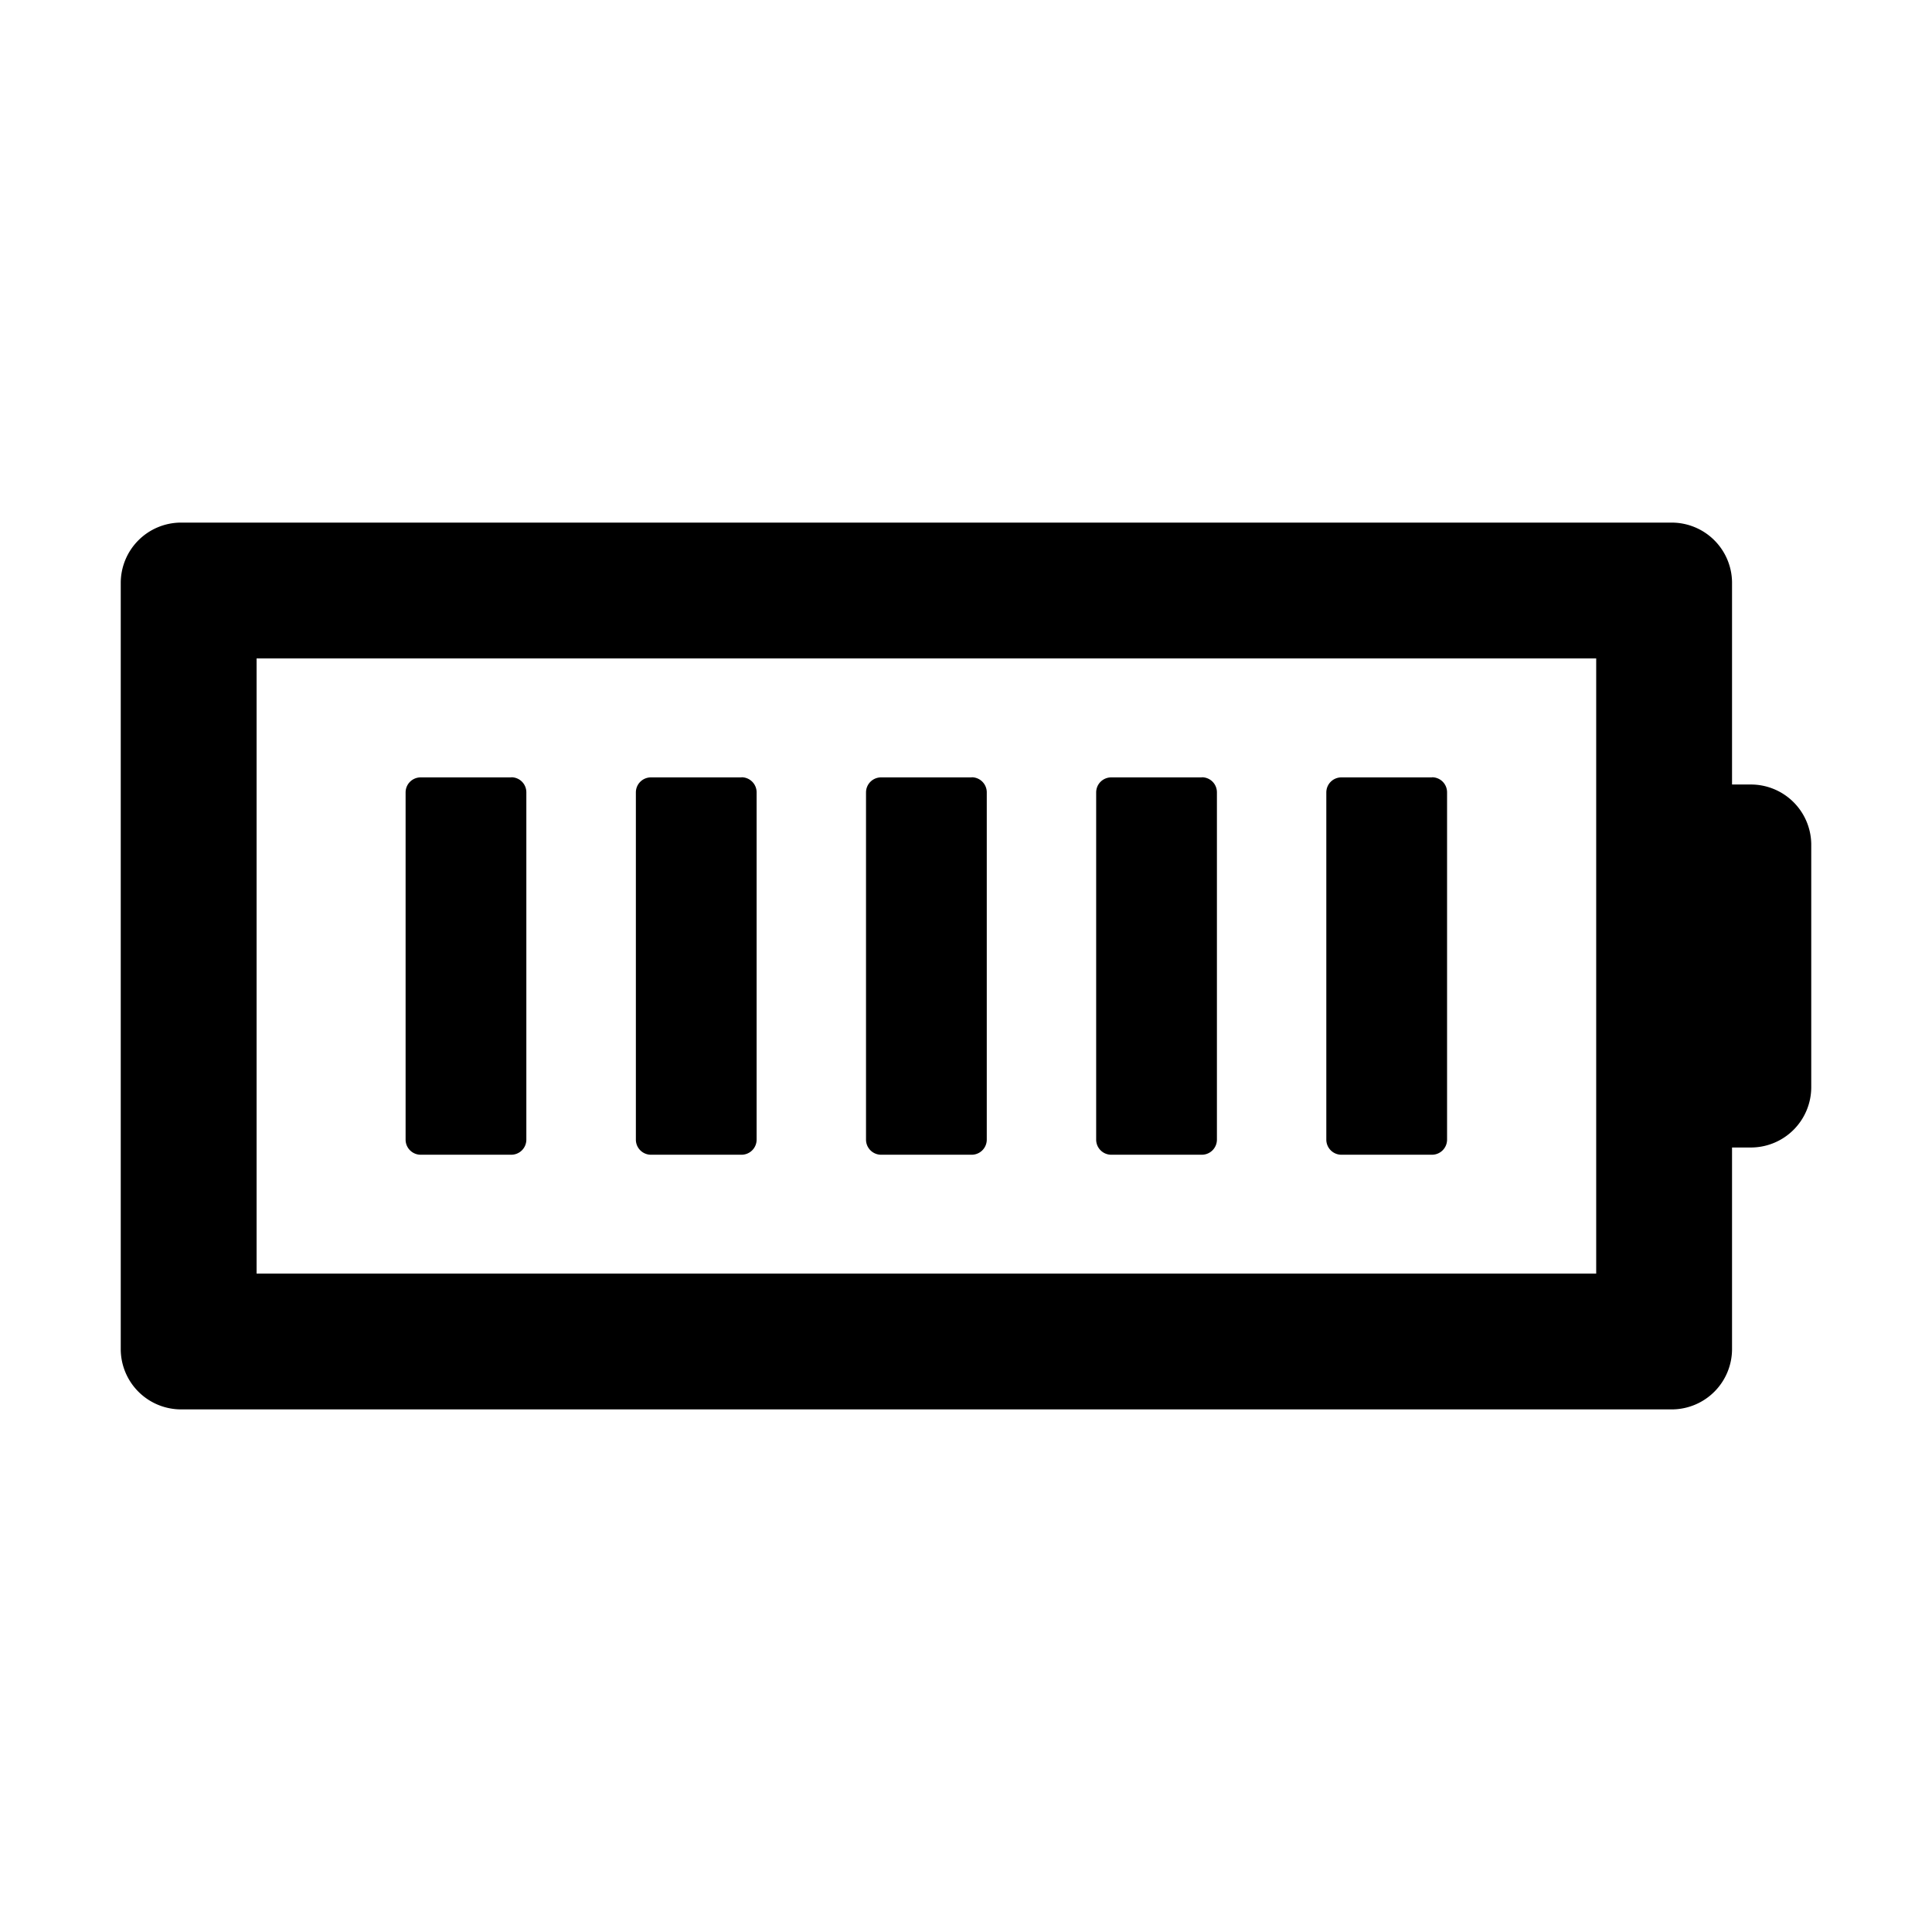 <?xml version="1.0" standalone="no"?><!DOCTYPE svg PUBLIC "-//W3C//DTD SVG 1.1//EN" "http://www.w3.org/Graphics/SVG/1.1/DTD/svg11.dtd"><svg t="1678083255222" class="icon" viewBox="0 0 1024 1024" version="1.1" xmlns="http://www.w3.org/2000/svg" p-id="920" xmlns:xlink="http://www.w3.org/1999/xlink" width="200" height="200"><path d="M886.016 276.992a32 32 0 0 1 32 31.488v107.328H928a32 32 0 0 1 32 31.488v128.896a32 32 0 0 1-31.488 32h-10.496v106.816a32 32 0 0 1-31.488 32H96a32 32 0 0 1-32-31.488V308.992a32 32 0 0 1 31.488-32h790.528z m-40 72H136v326.016h710.016V348.992z m-575.04 62.976c4.48 0 8 3.584 8 8v184a8 8 0 0 1-8 8.064h-48a8 8 0 0 1-8-8.064V420.032c0-4.48 3.584-8 8-8h48z m122.048 0c4.416 0 8 3.584 8 8v184a8 8 0 0 1-8 8.064h-48a8 8 0 0 1-8-8.064V420.032c0-4.48 3.584-8 8-8h48z m121.984 0c4.416 0 8 3.584 8 8v184a8 8 0 0 1-8 8.064h-48a8 8 0 0 1-8-8.064V420.032c0-4.48 3.584-8 8-8h48z m121.984 0c4.48 0 8 3.584 8 8v184a8 8 0 0 1-8 8.064h-48a8 8 0 0 1-8-8.064V420.032c0-4.48 3.584-8 8-8h48z m121.984 0c4.48 0 8 3.584 8 8v184a8 8 0 0 1-8 8.064h-48a8 8 0 0 1-8-8.064V420.032c0-4.48 3.584-8 8-8h48z" p-id="921"></path></svg>